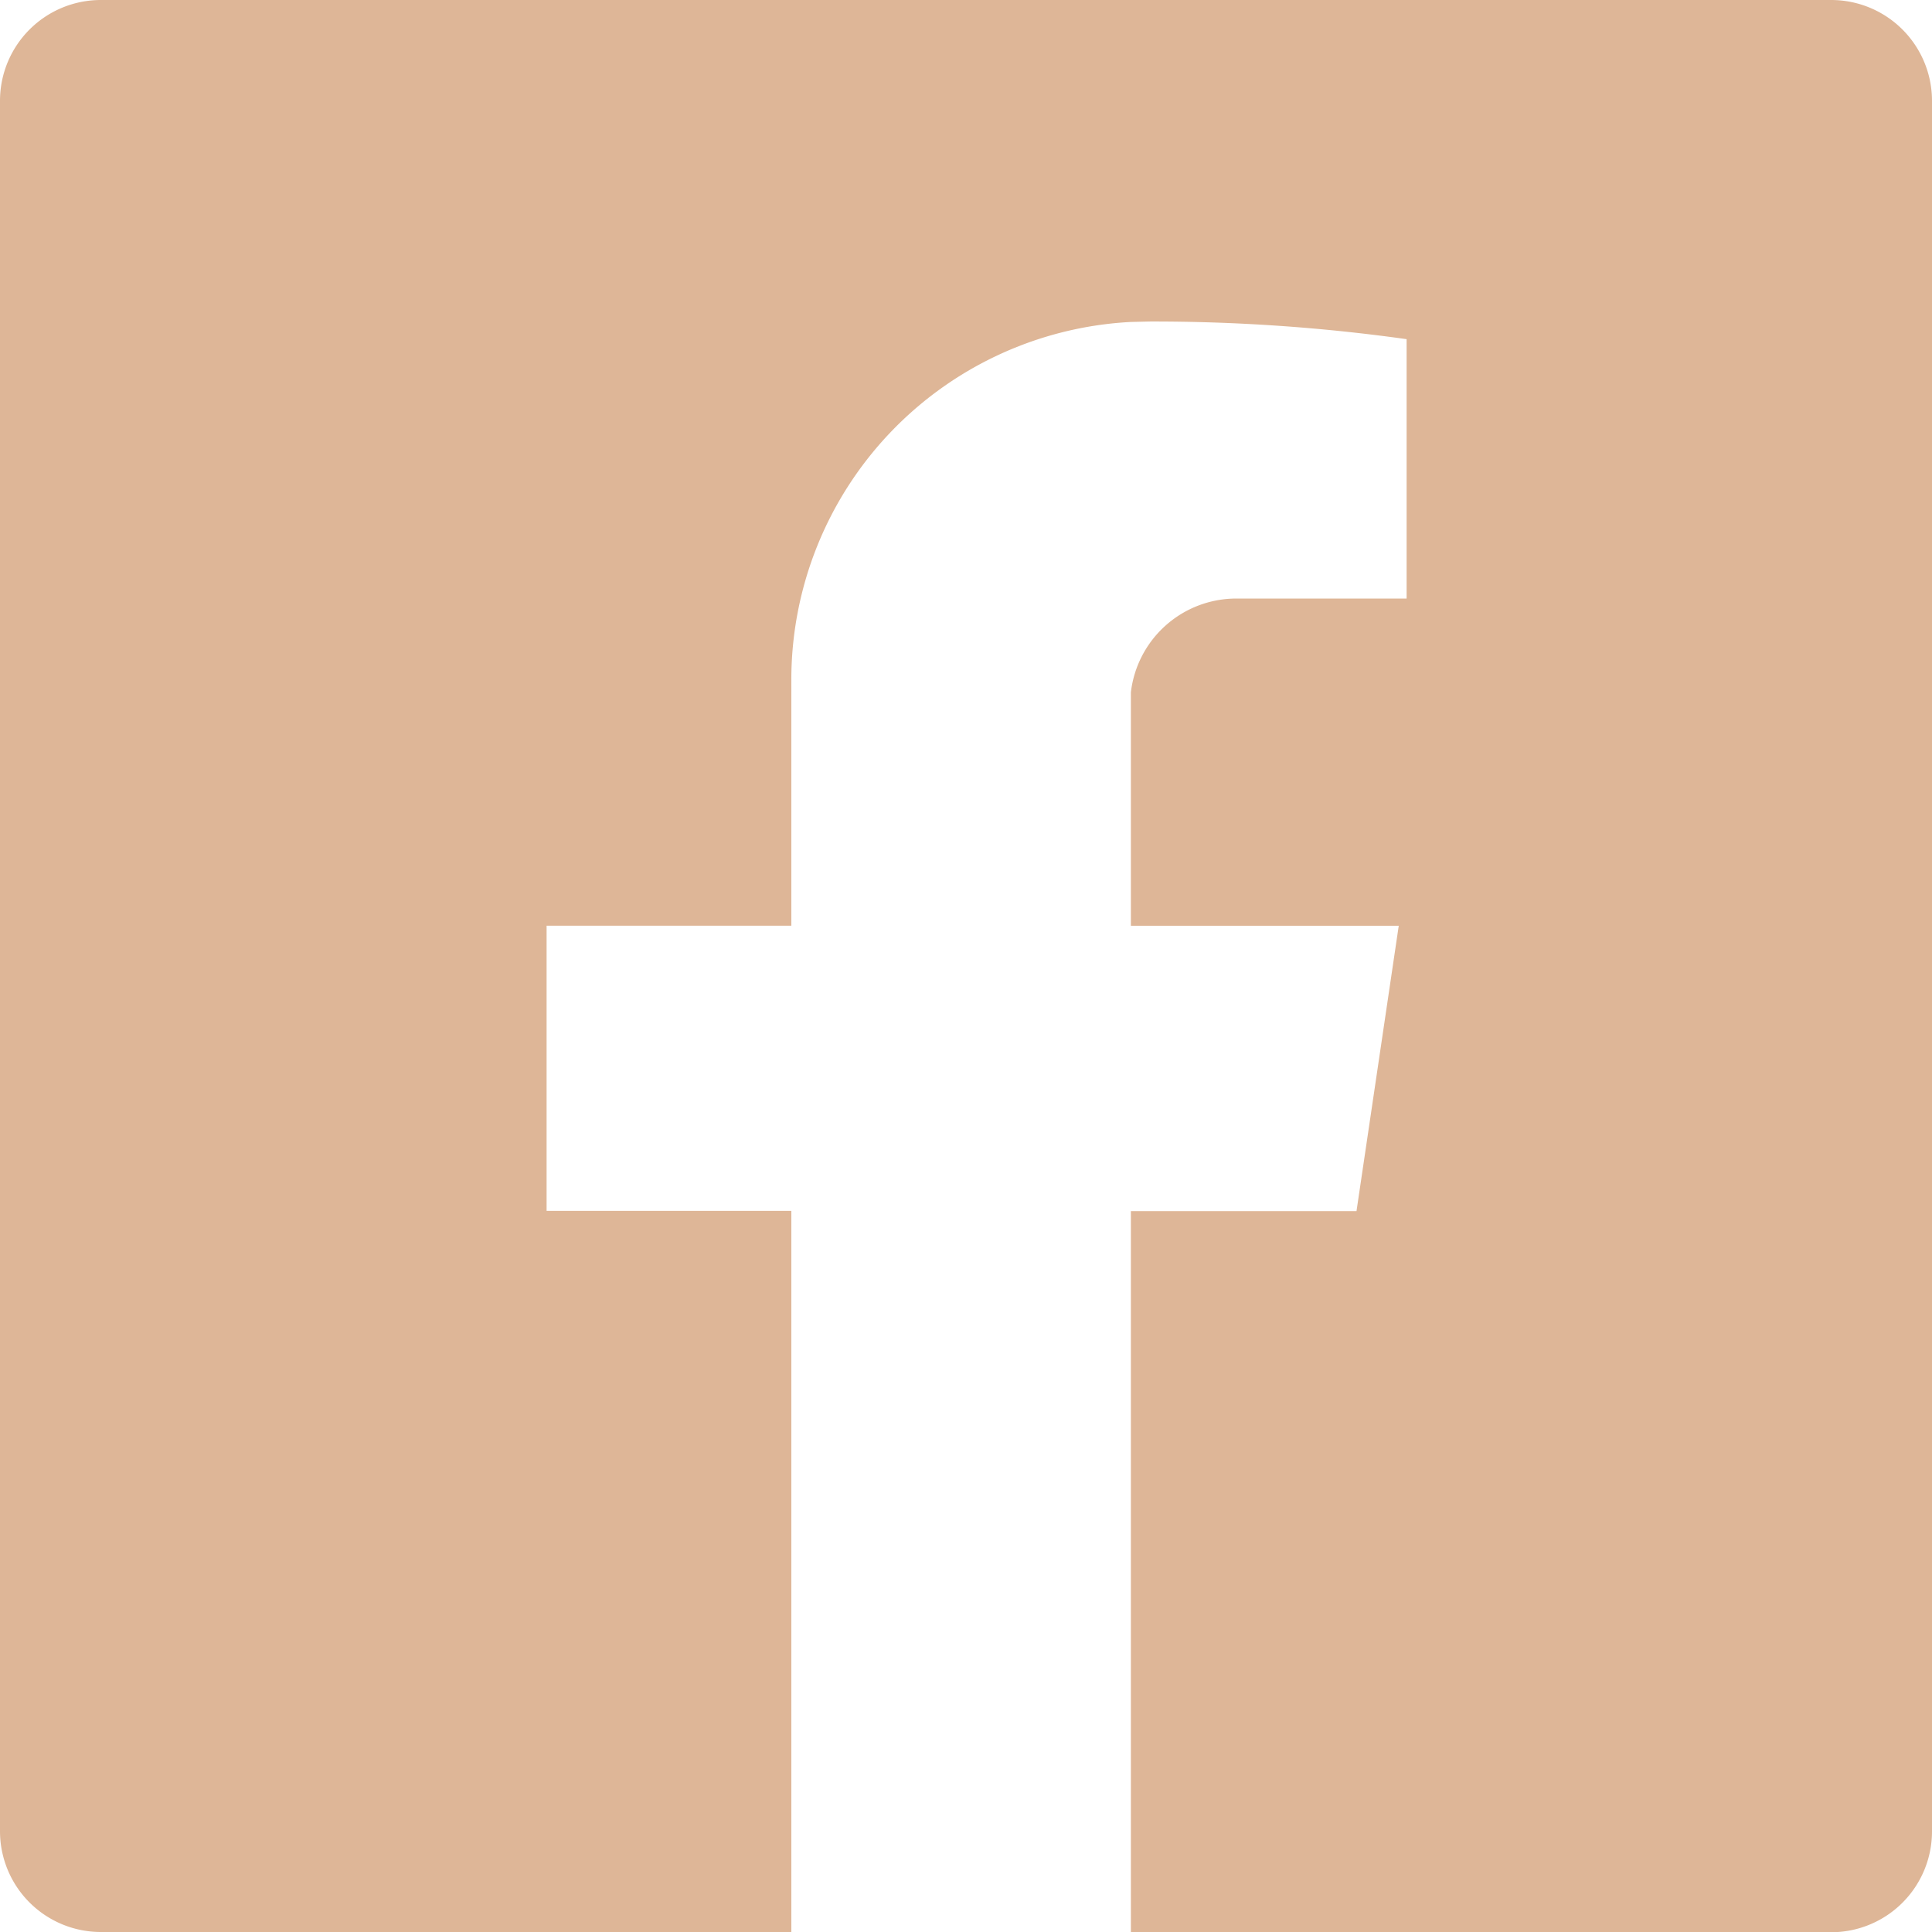<svg id="Layer_1" data-name="Layer 1" xmlns="http://www.w3.org/2000/svg" viewBox="0 0 250.64 250.64"><defs><style>.cls-1{fill:#deb697;}</style></defs><path class="cls-1" d="M1072.24,415.18H847.76a13.08,13.08,0,0,0-13.08,13.08V652.74a13.08,13.08,0,0,0,13.08,13.08h89.58V572.27H905.59v-37h31.75V503.4a46.48,46.48,0,0,1,44-46.45l2.46-.06a236.6,236.6,0,0,1,33.36,2.29v33.65H995.07A13.77,13.77,0,0,0,981.39,505v30.28h34.75l-.28,1.89-5.2,35.13H981.39v93.55h90.85a13.08,13.08,0,0,0,13.08-13.08V428.26A13.08,13.08,0,0,0,1072.24,415.18Z" transform="translate(-834.68 -415.18)"/></svg>